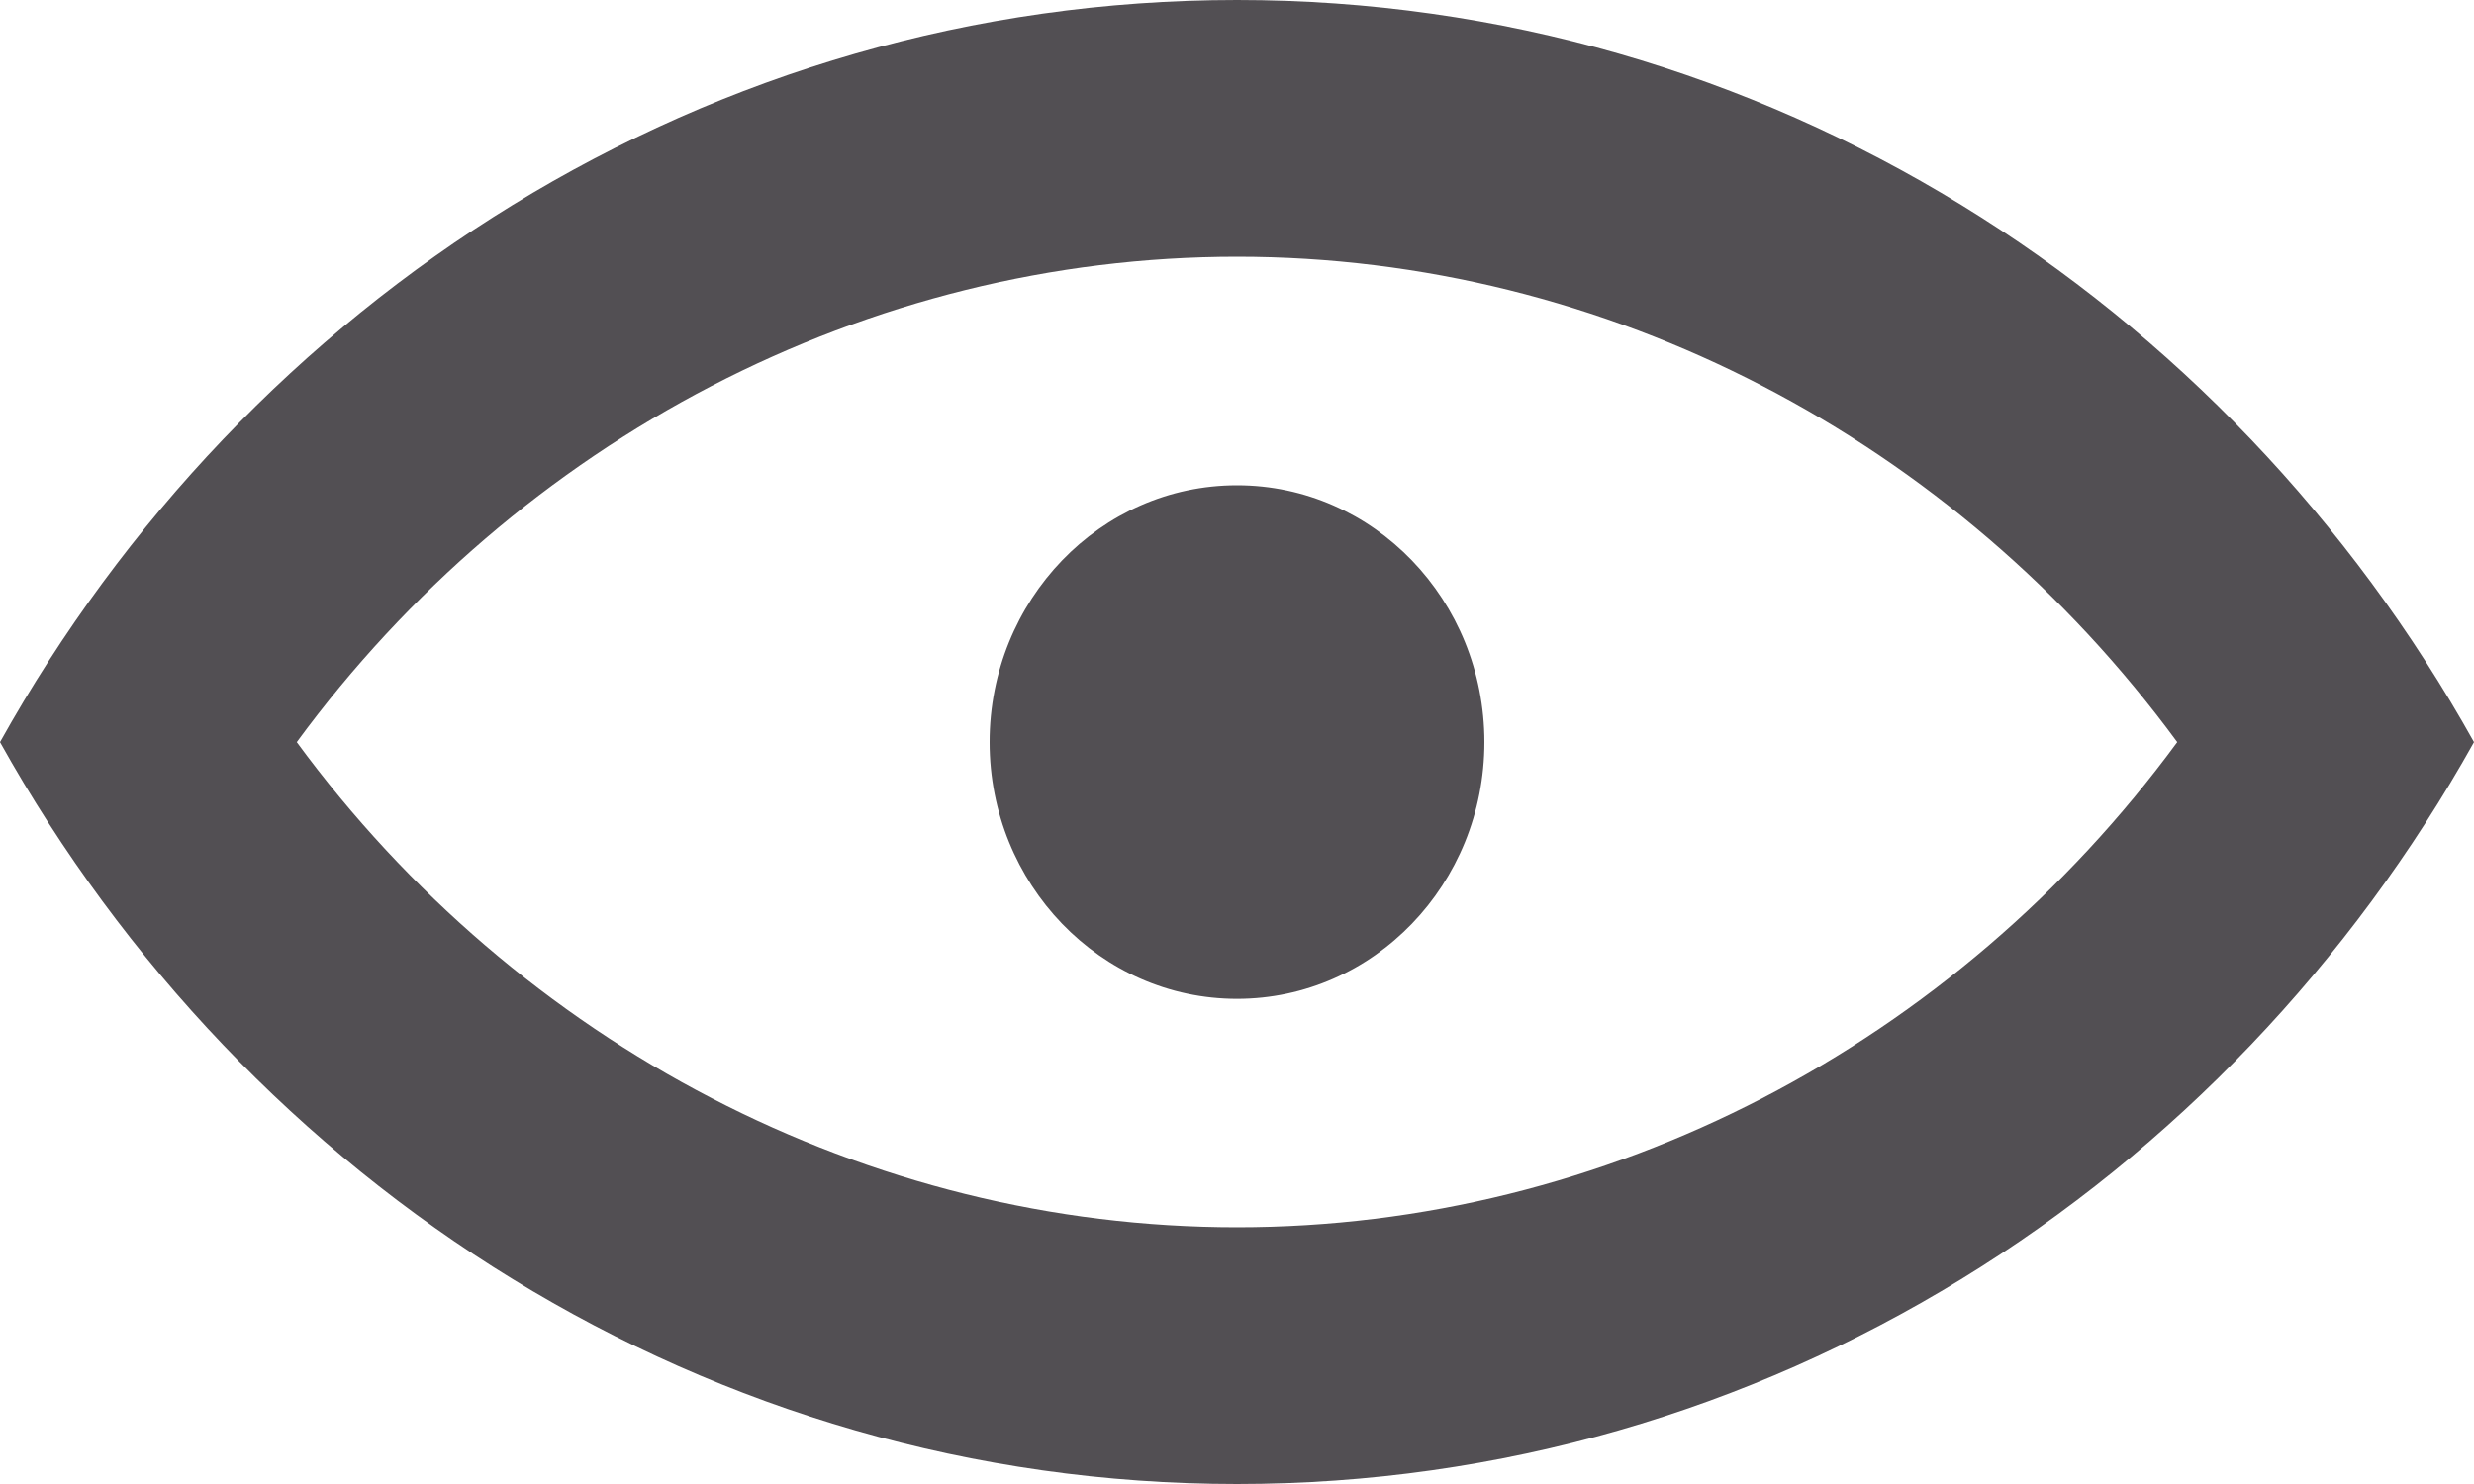 <svg xmlns="http://www.w3.org/2000/svg" width="20" height="12" viewBox="0 0 20 12">
  <path fill="#524F53" fill-rule="evenodd" d="M212,408.001 C212,409.148 211.105,410.077 210,410.077 C208.895,410.077 208,409.148 208,408.001 C208,406.853 208.895,405.924 210,405.924 C211.105,405.924 212,406.853 212,408.001 M210,411.924 C207.011,411.924 204.195,410.447 202.399,408.001 C204.195,405.554 207.011,404.076 210,404.076 C212.989,404.076 215.805,405.554 217.601,408.001 C215.805,410.447 212.989,411.924 210,411.924 M210,402 C205.724,402 201.999,404.417 200,408.001 C201.999,411.584 205.724,414 210,414 C214.276,414 218.001,411.584 220,408.001 C218.001,404.417 214.276,402 210,402" transform="translate(-200 -402)"/>
</svg>
